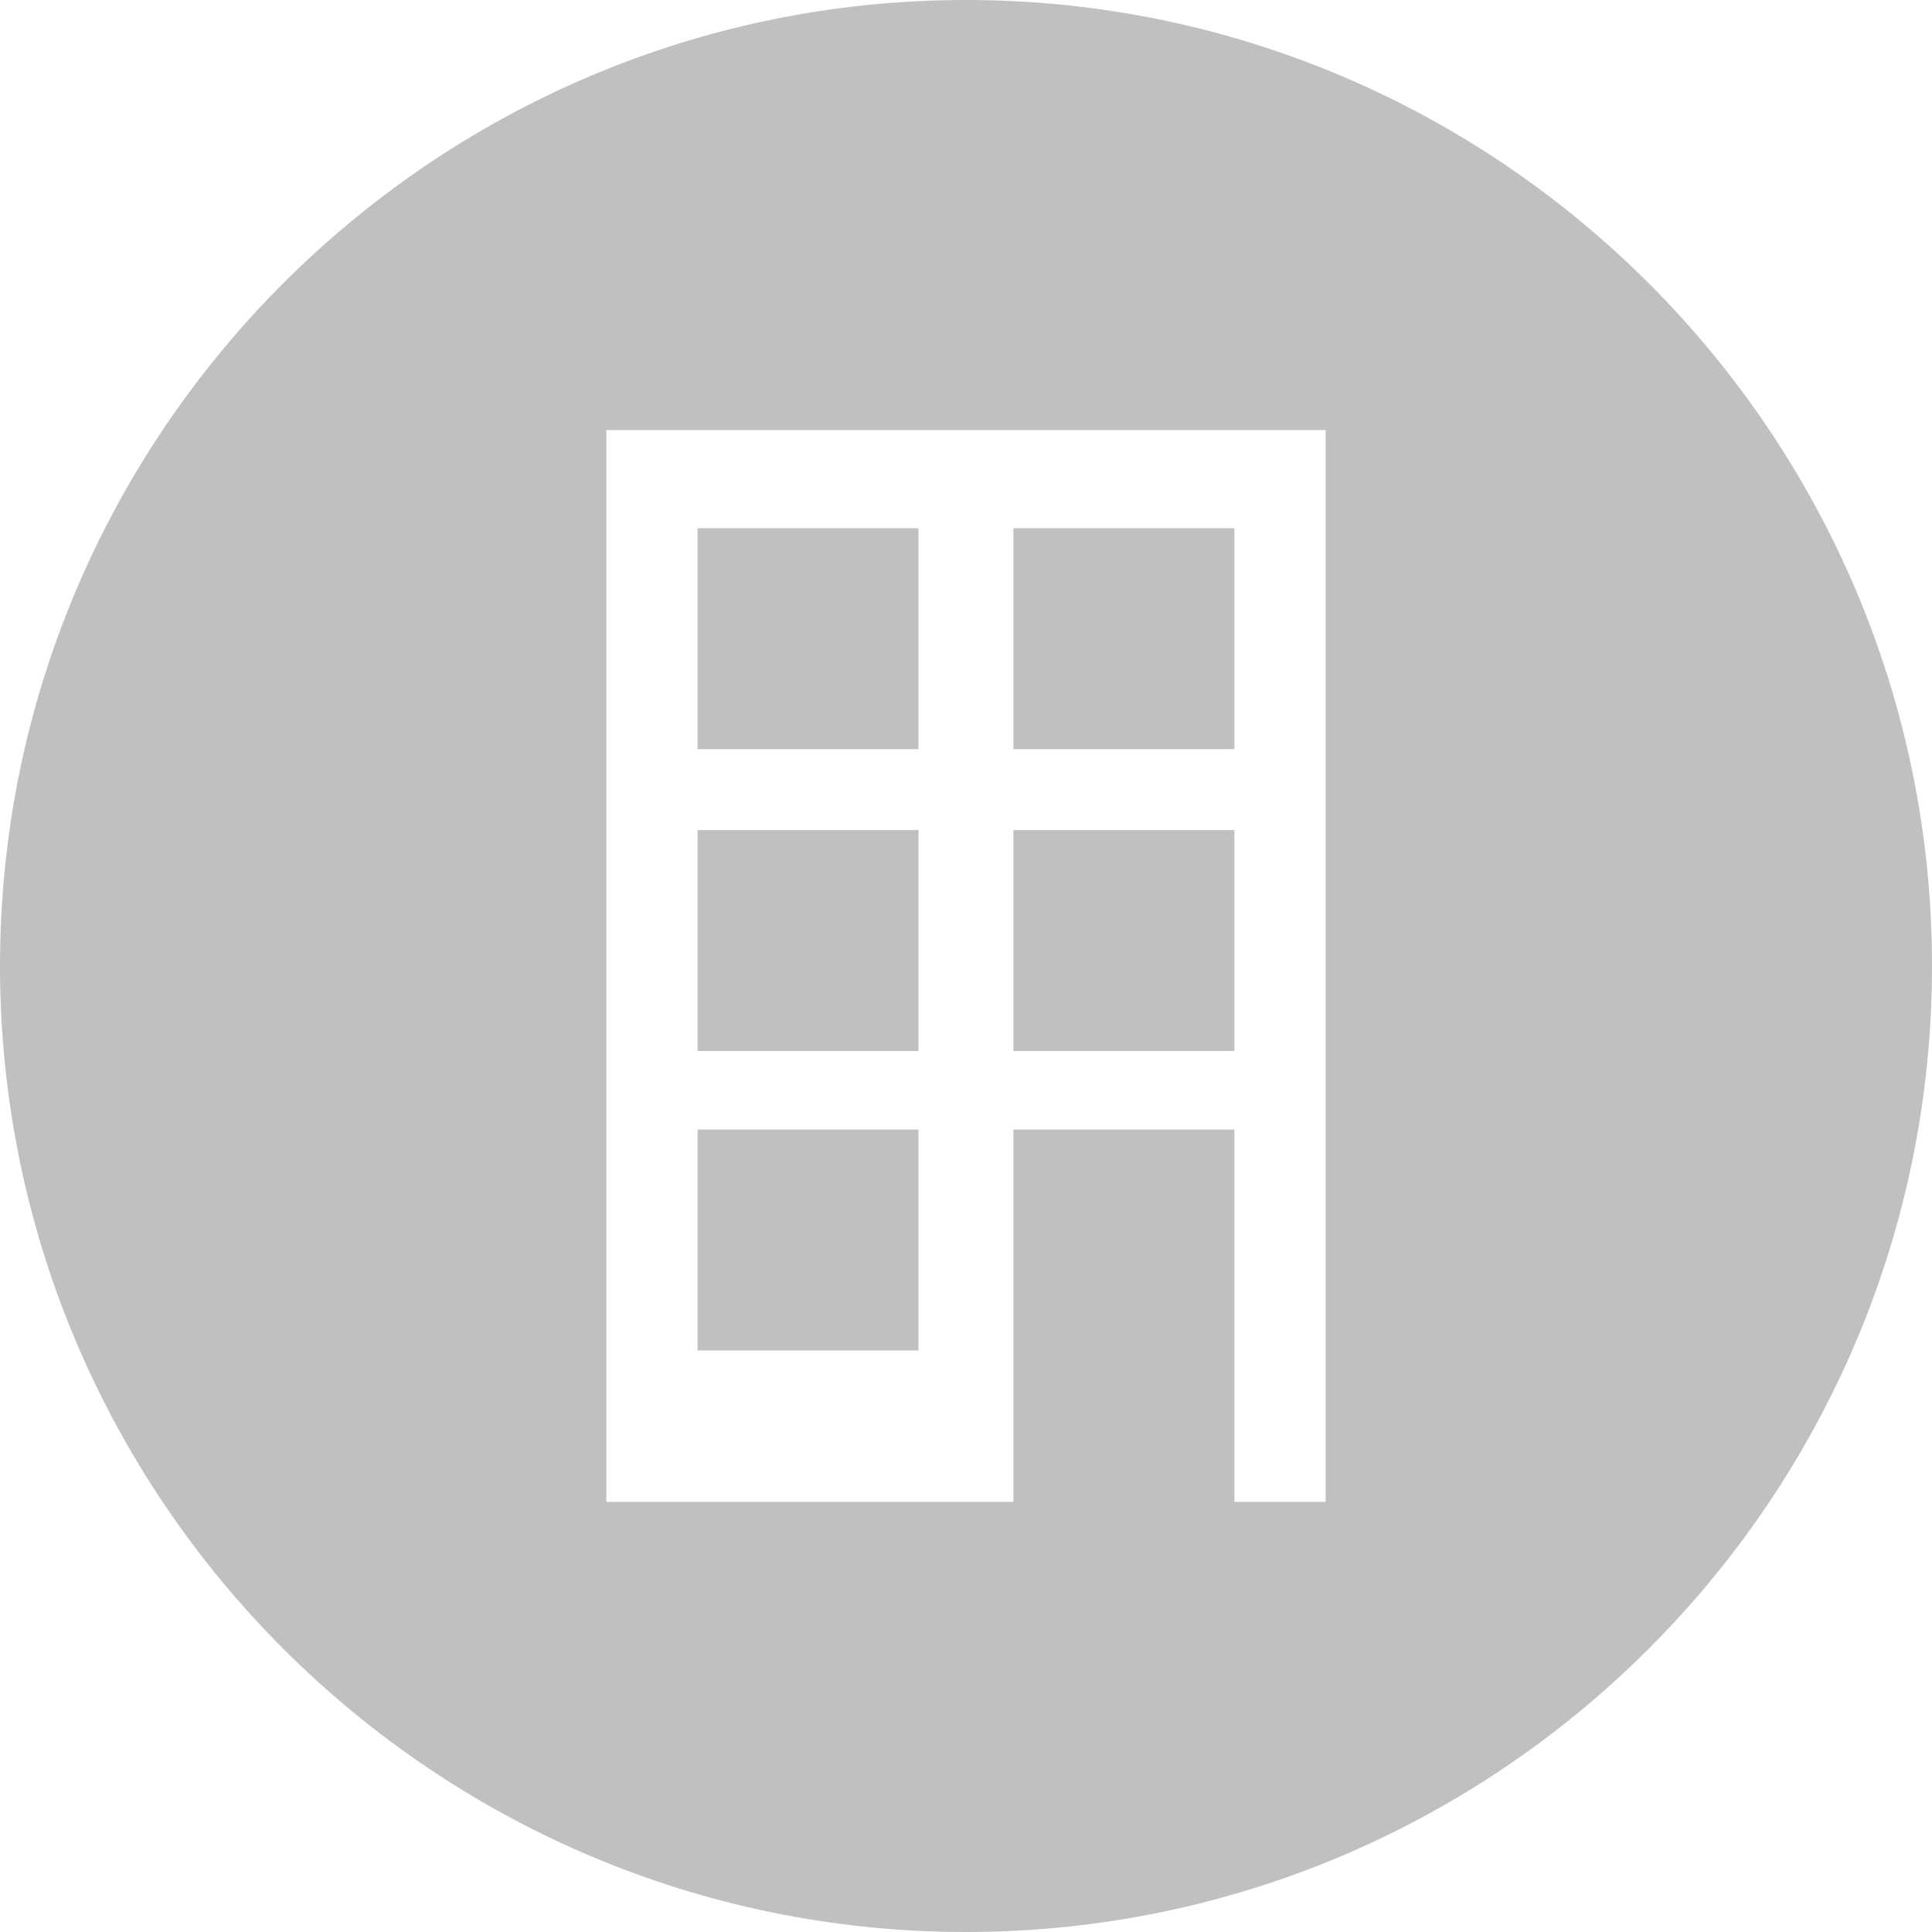 <?xml version="1.0" encoding="utf-8"?>
<!-- Generator: Adobe Illustrator 16.2.1, SVG Export Plug-In . SVG Version: 6.00 Build 0)  -->
<!DOCTYPE svg PUBLIC "-//W3C//DTD SVG 1.1//EN" "http://www.w3.org/Graphics/SVG/1.1/DTD/svg11.dtd">
<svg version="1.1" id="Layer_1" xmlns="http://www.w3.org/2000/svg" xmlns:xlink="http://www.w3.org/1999/xlink" x="0px" y="0px"
	 width="64px" height="64px" viewBox="0 0 64 64" enable-background="new 0 0 64 64" xml:space="preserve">
<g>
	<rect x="33.57" y="27.497" fill="#C0C0C0" width="7.32" height="7.318"/>
	<rect x="23.108" y="17.499" fill="#C0C0C0" width="7.317" height="7.317"/>
	<rect x="33.57" y="17.499" fill="#C0C0C0" width="7.32" height="7.317"/>
	<path fill="#C0C0C0" d="M31.999,0C14.354,0,0,14.355,0,32c0,17.645,14.354,32,31.999,32C49.645,64,64,49.645,64,32
		C64,14.355,49.645,0,31.999,0z M43.914,49.752h-3.023V37.418h-7.32v12.334H20.086V14.247h23.828V49.752z"/>
	<rect x="23.108" y="27.497" fill="#C0C0C0" width="7.317" height="7.318"/>
	<rect x="23.108" y="37.418" fill="#C0C0C0" width="7.317" height="7.318"/>
</g>
</svg>
